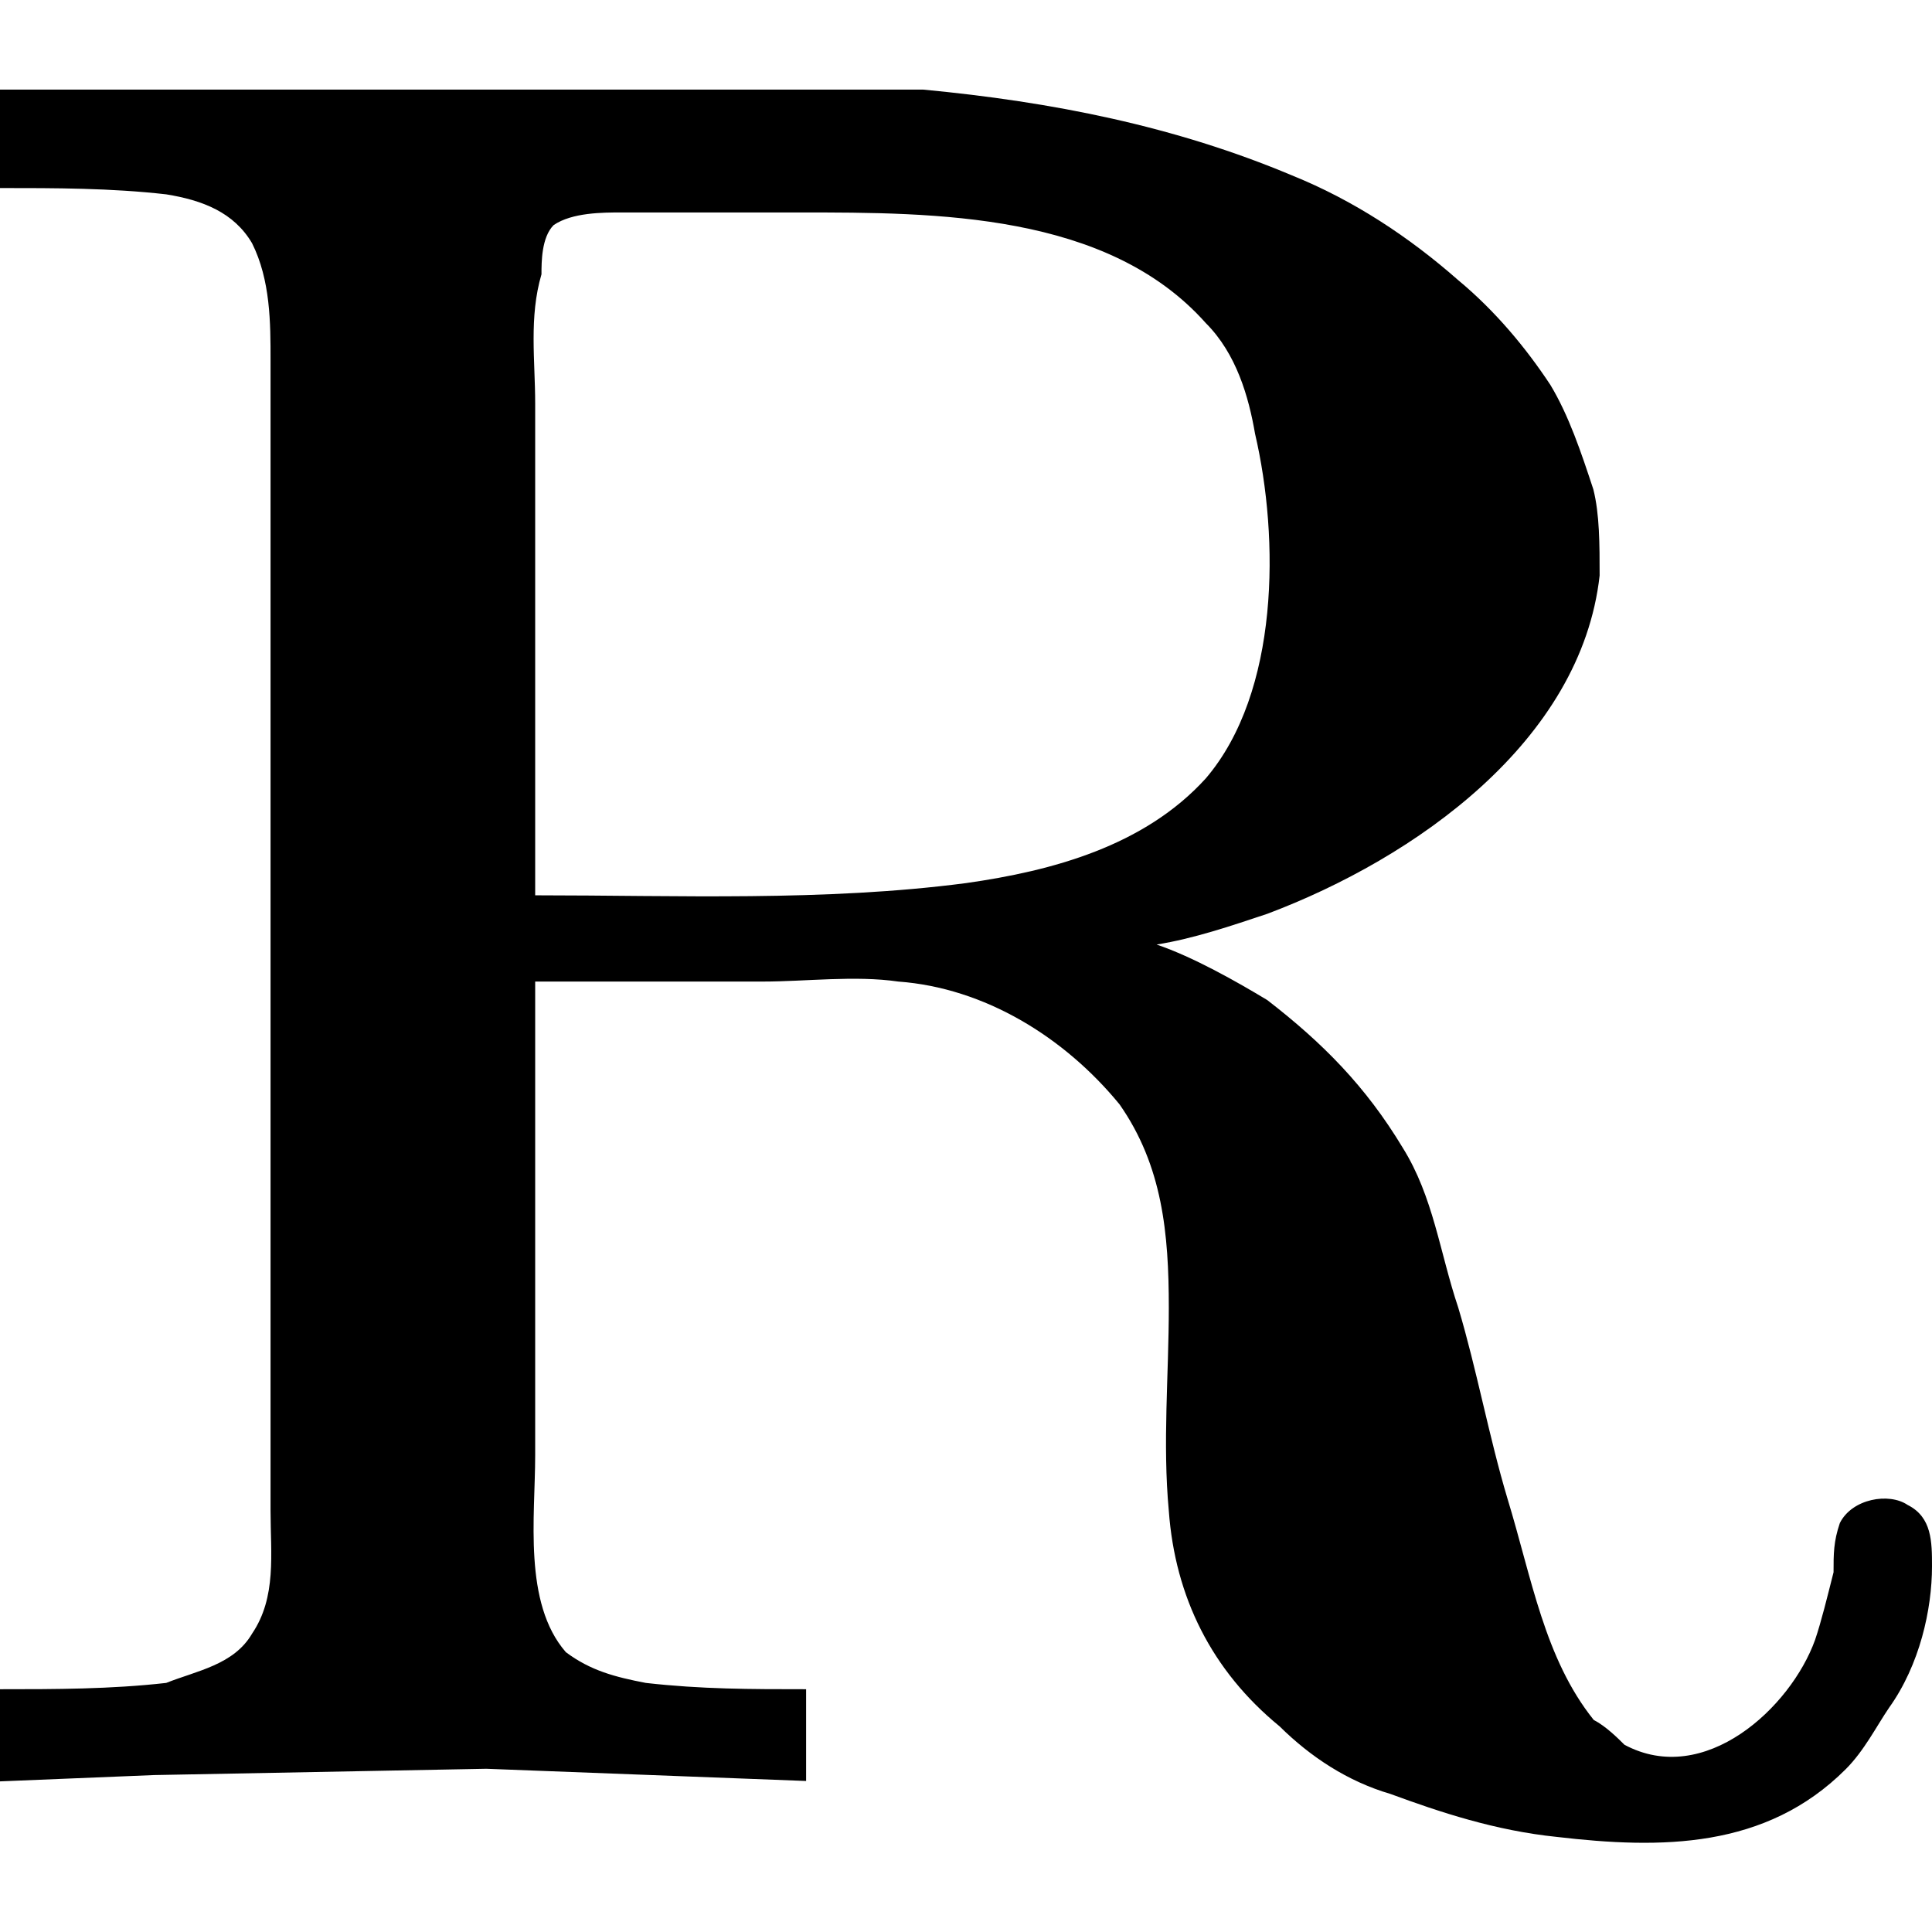 <?xml version="1.0" encoding="UTF-8" standalone="no"?>
<svg
   xmlns:dc="http://purl.org/dc/elements/1.1/"
   xmlns:cc="http://creativecommons.org/ns#"
   xmlns:rdf="http://www.w3.org/1999/02/22-rdf-syntax-ns#"
   xmlns:svg="http://www.w3.org/2000/svg"
   xmlns="http://www.w3.org/2000/svg"
   xmlns:xlink="http://www.w3.org/1999/xlink"
   xmlns:sodipodi="http://sodipodi.sourceforge.net/DTD/sodipodi-0.dtd"
   xmlns:inkscape="http://www.inkscape.org/namespaces/inkscape"
   sodipodi:docname="temp.svg"
   id="svg17"
   version="1.1"
   viewBox="0 0 4.906 4.453"
   height="64px"
   width="64px">
  <sodipodi:namedview
     id="namedview19"
     inkscape:window-height="480"
     inkscape:window-width="640"
     inkscape:pageshadow="2"
     inkscape:pageopacity="0"
     guidetolerance="10"
     gridtolerance="10"
     objecttolerance="10"
     borderopacity="1"
     bordercolor="#666666"
     pagecolor="#ffffff" />
  <defs
     id="defs10">
    <g
       id="g8">
      <symbol
         id="glyph0-0"
         overflow="visible">
        <path
           id="path2"
           d=""
           style="stroke:none" />
      </symbol>
      <symbol
         id="glyph0-1"
         overflow="visible">
        <path
           id="path5"
           d="m 0.344,-4.312 v 0.25 c 0.141,0 0.281,0 0.422,0.016 C 0.859,-4.031 0.938,-4 0.984,-3.922 1.031,-3.828 1.031,-3.719 1.031,-3.625 v 2.922 c 0,0.109 0.016,0.219 -0.047,0.312 C 0.938,-0.312 0.844,-0.297 0.766,-0.266 0.625,-0.25 0.484,-0.25 0.344,-0.25 v 0.234 l 0.391,-0.016 0.844,-0.016 0.812,0.031 V -0.25 C 2.25,-0.25 2.125,-0.25 1.984,-0.266 1.906,-0.281 1.844,-0.297 1.781,-0.344 1.672,-0.469 1.703,-0.688 1.703,-0.844 V -2.047 H 2.281 c 0.109,0 0.234,-0.016 0.344,0 0.219,0.016 0.422,0.141 0.562,0.312 0.109,0.156 0.125,0.328 0.125,0.516 0,0.172 -0.016,0.344 0,0.516 0.016,0.219 0.109,0.406 0.281,0.547 C 3.672,-0.078 3.766,-0.016 3.875,0.016 4,0.062 4.141,0.109 4.297,0.125 4.562,0.156 4.828,0.156 5.031,-0.047 5.078,-0.094 5.109,-0.156 5.141,-0.203 5.219,-0.312 5.25,-0.453 5.25,-0.562 c 0,-0.062 0,-0.125 -0.062,-0.156 C 5.141,-0.75 5.047,-0.734 5.016,-0.672 5,-0.625 5,-0.594 5,-0.547 4.984,-0.484 4.969,-0.422 4.953,-0.375 4.891,-0.203 4.672,0 4.469,-0.109 4.453,-0.125 4.422,-0.156 4.391,-0.172 4.266,-0.328 4.234,-0.531 4.172,-0.734 4.125,-0.891 4.094,-1.062 4.047,-1.219 4,-1.359 3.984,-1.5 3.906,-1.625 3.812,-1.781 3.703,-1.891 3.562,-2 3.484,-2.047 3.375,-2.109 3.281,-2.141 3.375,-2.156 3.469,-2.188 3.562,-2.219 c 0.375,-0.141 0.797,-0.438 0.844,-0.859 0,-0.078 0,-0.156 -0.016,-0.219 C 4.359,-3.391 4.328,-3.484 4.281,-3.562 4.219,-3.656 4.141,-3.75 4.047,-3.828 3.922,-3.938 3.781,-4.031 3.625,-4.094 3.328,-4.219 3.016,-4.281 2.688,-4.312 c -0.219,0 -0.422,0 -0.641,0 z m 1.359,2.047 v -1.25 c 0,-0.109 -0.016,-0.219 0.016,-0.328 0,-0.031 0,-0.094 0.031,-0.125 C 1.797,-4 1.875,-4 1.922,-4 H 2.375 c 0.344,0 0.781,0 1.031,0.281 0.078,0.078 0.109,0.188 0.125,0.281 0.062,0.266 0.062,0.656 -0.125,0.875 C 3.25,-2.391 3.016,-2.328 2.797,-2.297 2.438,-2.25 2.062,-2.266 1.703,-2.266 Z m 0,0"
           style="stroke:none" />
      </symbol>
    </g>
  </defs>
  <g
     transform="translate(-149.056,-130.452)"
     id="surface1">
    <g
       id="g14"
       style="fill:#000000;fill-opacity:1">
      <use
         height="100%"
         width="100%"
         id="use12"
         y="134.765"
         x="148.712"
         xlink:href="#glyph0-1" />
    </g>
  </g>
</svg>
